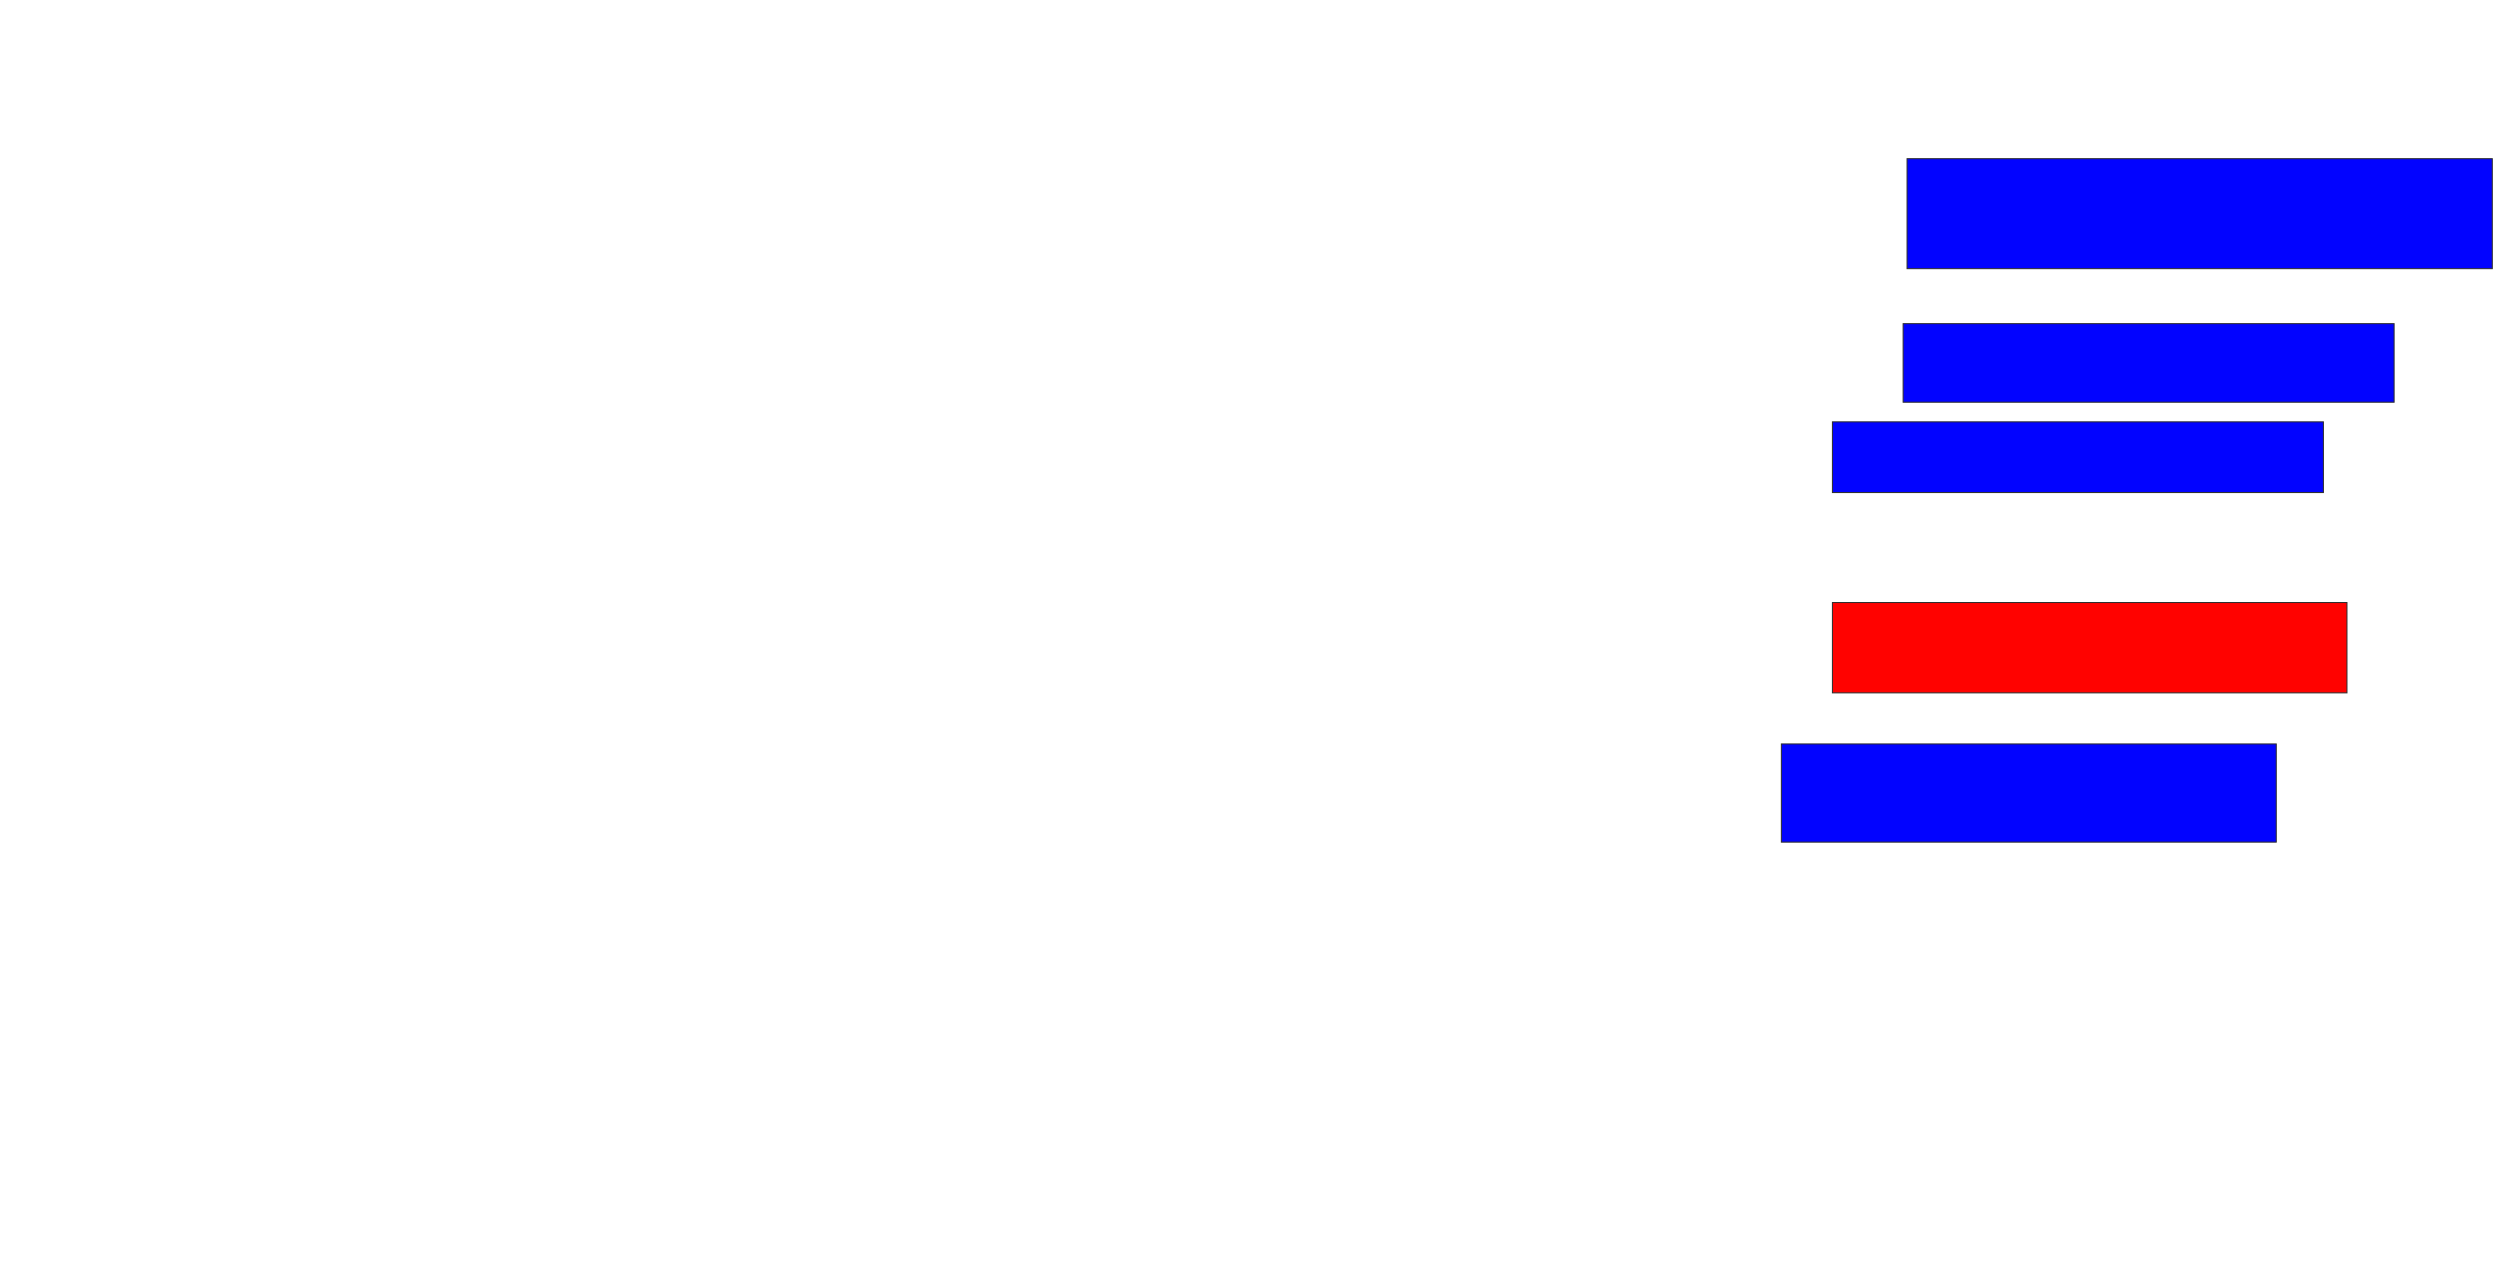 <svg xmlns="http://www.w3.org/2000/svg" width="2448" height="1260">
 <!-- Created with Image Occlusion Enhanced -->
 <g>
  <title>Labels</title>
 </g>
 <g>
  <title>Masks</title>
  <rect id="6dd02f6258834afabb277f8faf5a5e1b-ao-1" height="107.692" width="573.077" y="155.385" x="1867.385" stroke="#2D2D2D" fill="#0203ff"/>
  <rect id="6dd02f6258834afabb277f8faf5a5e1b-ao-2" height="76.923" width="480.769" y="316.923" x="1863.539" stroke="#2D2D2D" fill="#0203ff"/>
  <rect id="6dd02f6258834afabb277f8faf5a5e1b-ao-3" height="69.231" width="480.769" y="413.077" x="1794.308" stroke="#2D2D2D" fill="#0203ff"/>
  <rect id="6dd02f6258834afabb277f8faf5a5e1b-ao-4" height="88.462" width="503.846" y="590" x="1794.308" stroke="#2D2D2D" fill="#ff0200" class="qshape"/>
  <rect id="6dd02f6258834afabb277f8faf5a5e1b-ao-5" height="96.154" width="484.615" y="728.462" x="1744.308" stroke="#2D2D2D" fill="#0203ff"/>
 </g>
</svg>